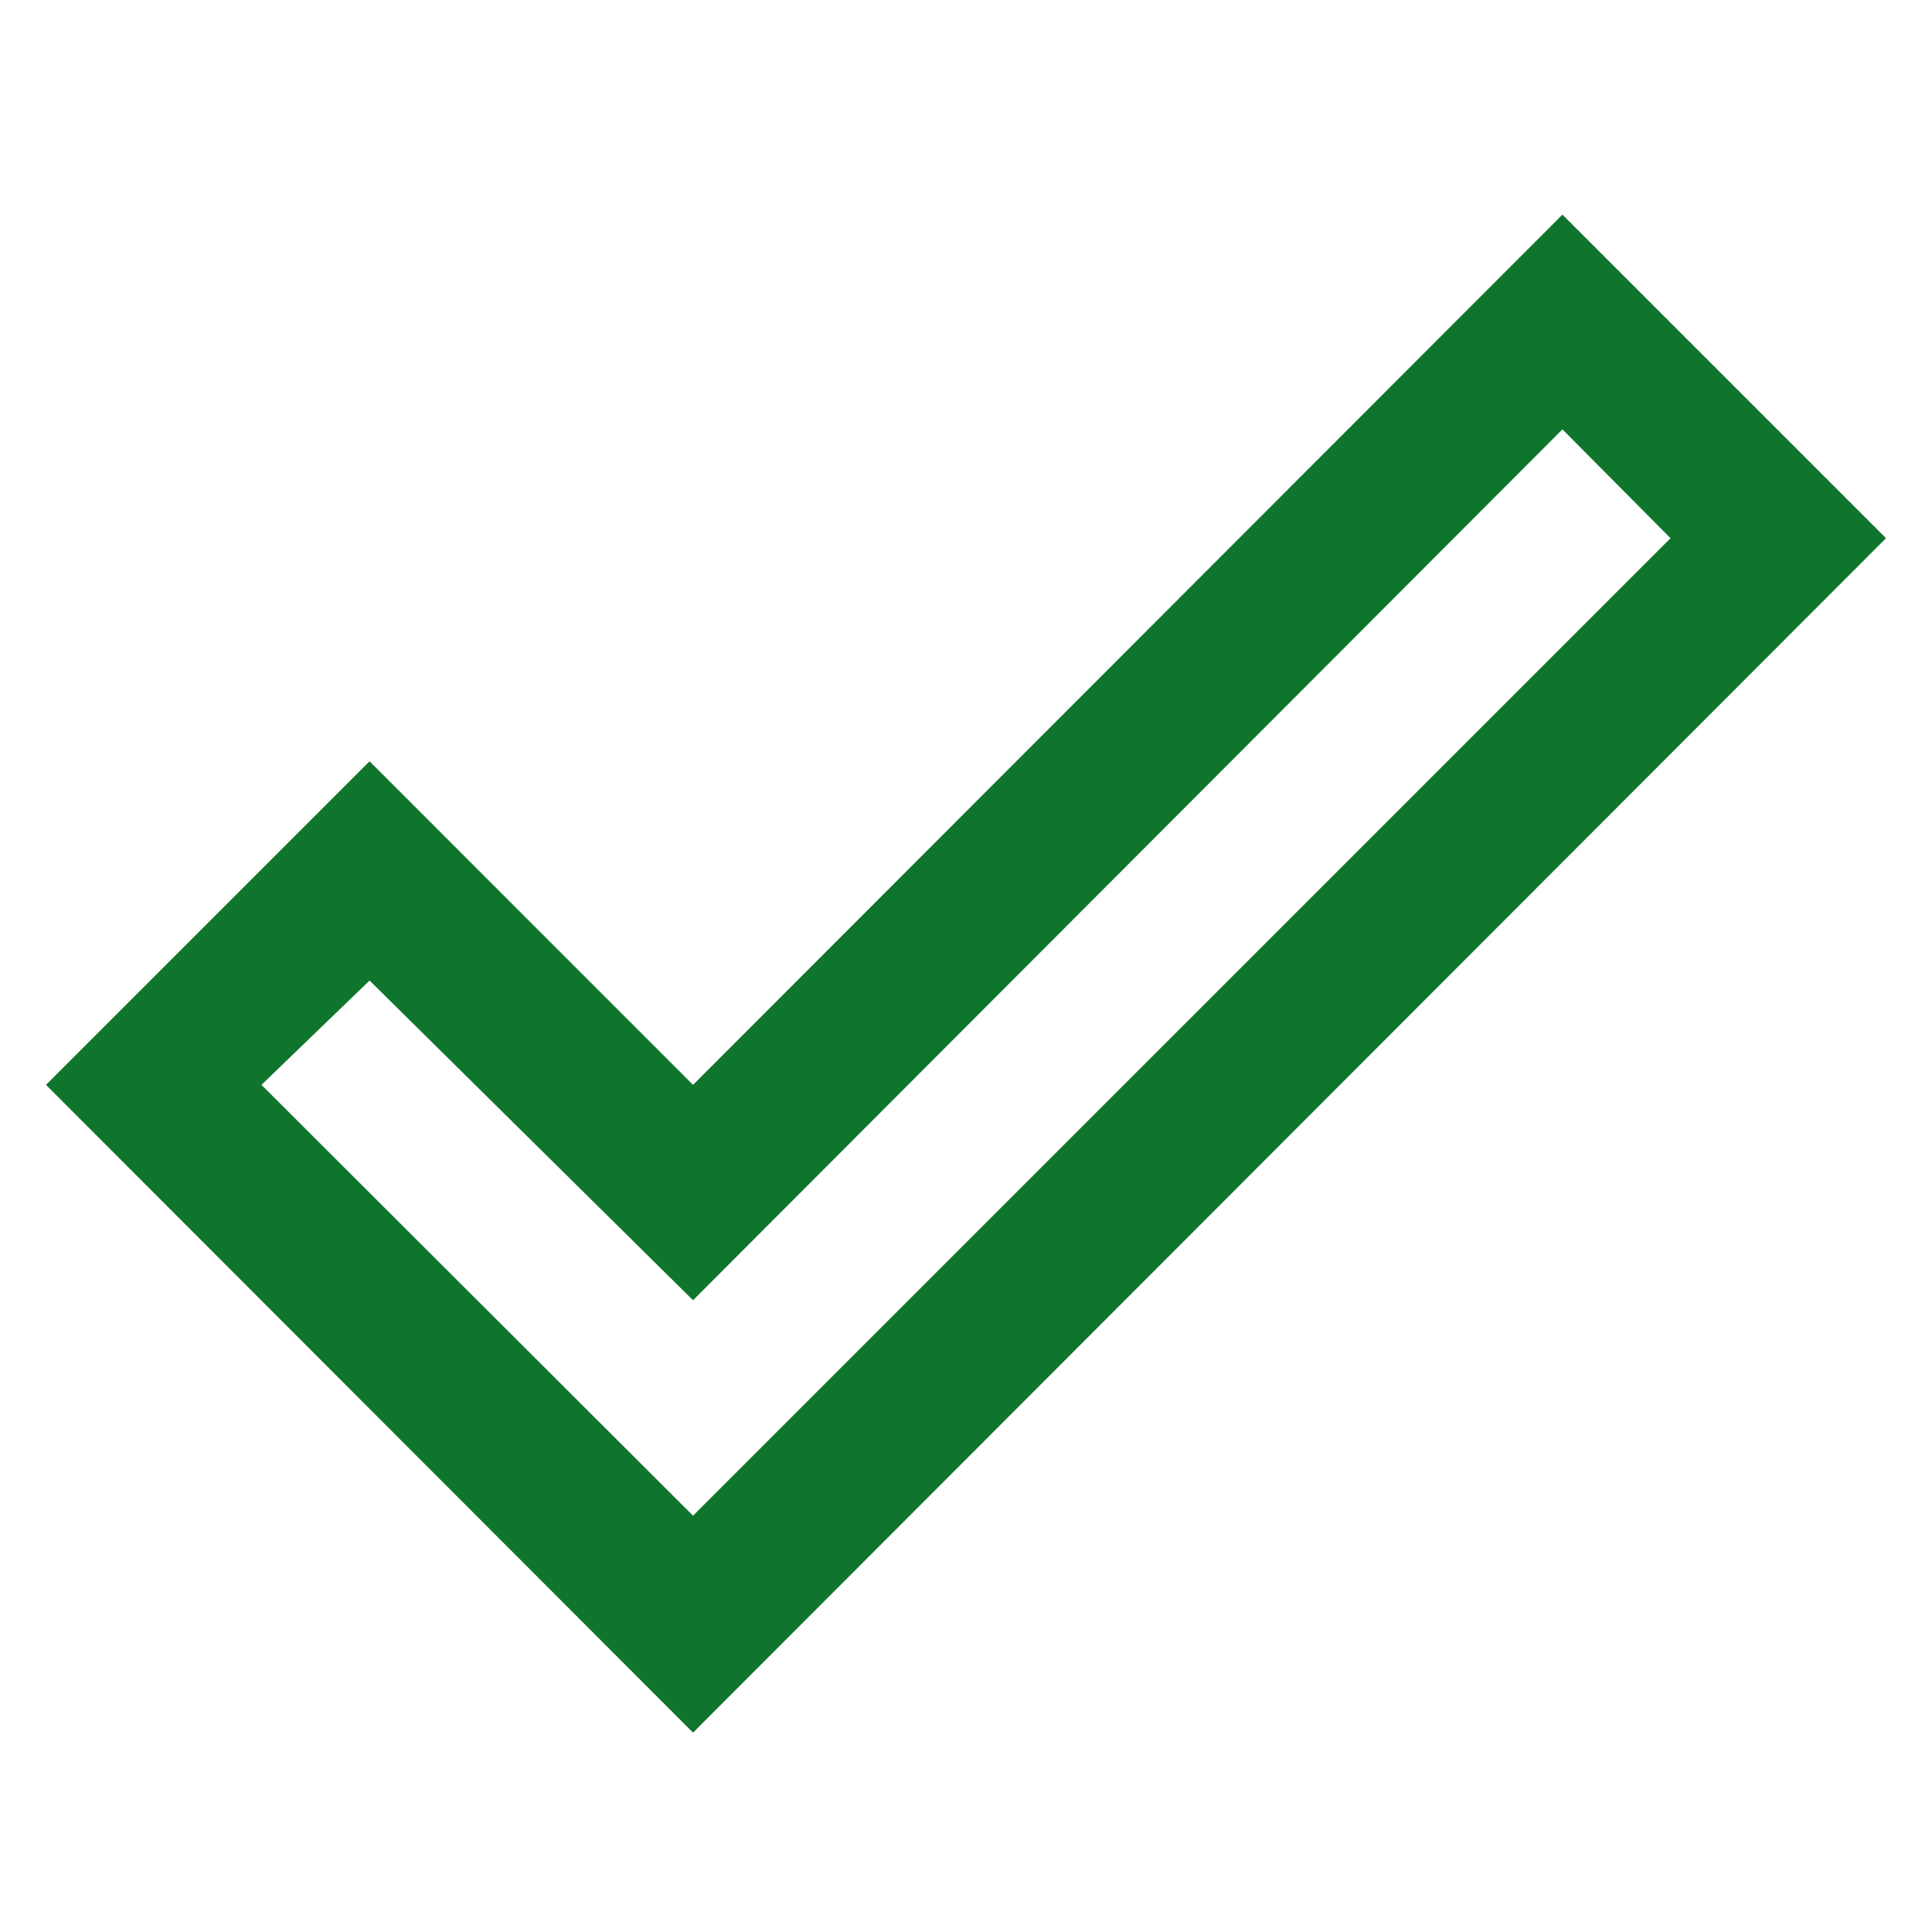 <svg width="21" height="21" viewBox="0 0 21 21" fill="none" xmlns="http://www.w3.org/2000/svg">
<g clip-path="url(#clip0_24_48)">
<path d="M16.983 2.333L20.5 5.85L7.533 18.833L0.5 11.792L4.017 8.275L7.533 11.792L16.983 2.333ZM16.983 4.667L7.533 14.133L4.017 10.658L2.842 11.792L7.533 16.475L18.158 5.85L16.983 4.667Z" fill="#0F752C"/>
</g>
<defs>
<clipPath id="clip0_24_48">
<rect width="20" height="20" fill="white" transform="translate(0.5 0.5)"/>
</clipPath>
</defs>
</svg>
